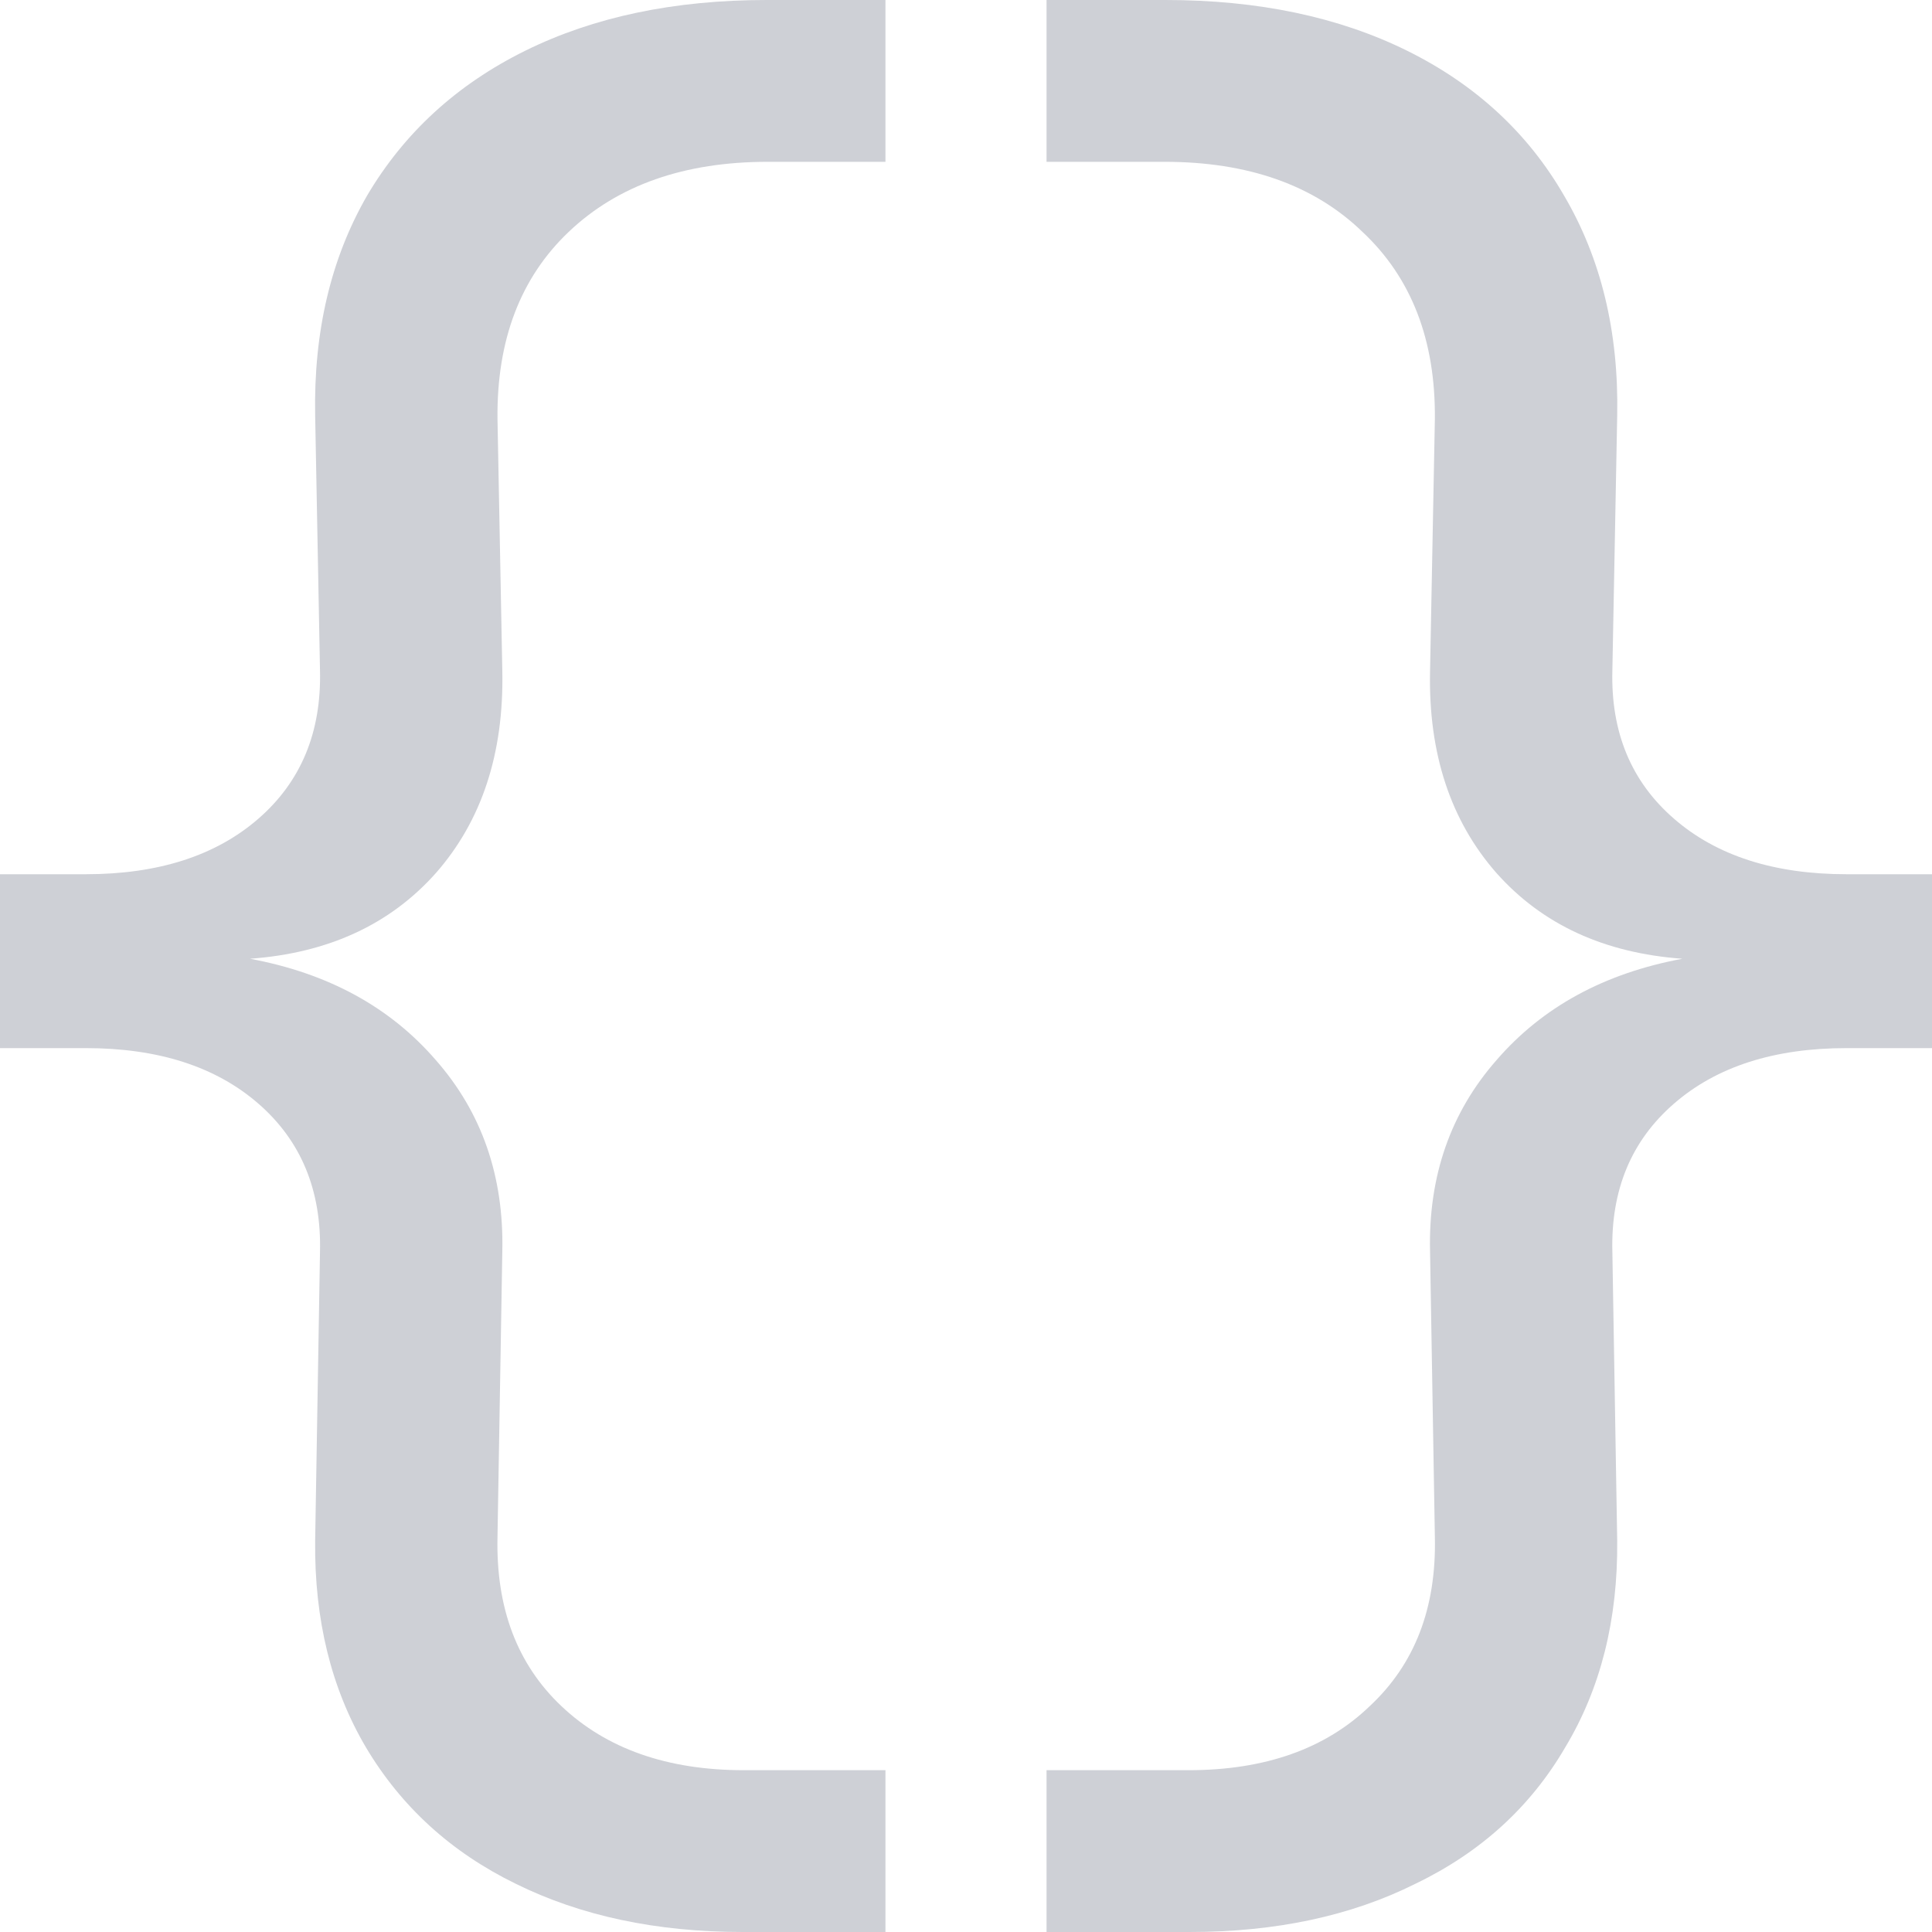 <svg width="16" height="16" viewBox="0 0 16 16" fill="none" xmlns="http://www.w3.org/2000/svg">
<path d="M2.65 10.37C2.663 9.857 2.493 9.447 2.14 9.14C1.787 8.833 1.31 8.68 0.71 8.68H0V7.24H0.71C1.31 7.24 1.787 7.087 2.14 6.78C2.493 6.473 2.663 6.063 2.65 5.55L2.61 3.44C2.597 2.747 2.74 2.14 3.04 1.62C3.347 1.1 3.783 0.7 4.35 0.42C4.917 0.14 5.583 0 6.35 0H7.333V1.34H6.36C5.667 1.34 5.117 1.533 4.71 1.92C4.31 2.3 4.113 2.817 4.12 3.47L4.16 5.56C4.173 6.24 3.99 6.797 3.61 7.23C3.23 7.657 2.717 7.893 2.07 7.94C2.717 8.06 3.23 8.34 3.61 8.78C3.99 9.213 4.173 9.74 4.16 10.36L4.12 12.73C4.107 13.317 4.283 13.783 4.65 14.13C5.023 14.483 5.527 14.66 6.16 14.66H7.333V16H6.15C5.437 16 4.81 15.867 4.27 15.6C3.737 15.34 3.323 14.963 3.03 14.47C2.743 13.983 2.603 13.413 2.61 12.76L2.65 10.37Z" fill="#CED0D6"/>
<path d="M13.353 10.37C13.339 9.857 13.509 9.447 13.863 9.14C14.216 8.833 14.693 8.68 15.293 8.68H16V7.24H15.293C14.693 7.24 14.216 7.087 13.863 6.78C13.509 6.473 13.339 6.063 13.353 5.55L13.393 3.44C13.406 2.747 13.259 2.14 12.953 1.62C12.653 1.1 12.219 0.7 11.653 0.42C11.086 0.14 10.419 0 9.653 0H8.667V1.34H9.643C10.336 1.34 10.883 1.533 11.283 1.92C11.689 2.3 11.889 2.817 11.883 3.47L11.843 5.56C11.829 6.24 12.013 6.797 12.393 7.23C12.773 7.657 13.286 7.893 13.933 7.94C13.286 8.06 12.773 8.34 12.393 8.78C12.013 9.213 11.829 9.74 11.843 10.36L11.883 12.73C11.896 13.317 11.716 13.783 11.343 14.13C10.976 14.483 10.476 14.66 9.843 14.66H8.667V16H9.853C10.566 16 11.189 15.867 11.723 15.6C12.263 15.34 12.676 14.963 12.963 14.47C13.256 13.983 13.399 13.413 13.393 12.76L13.353 10.37Z" fill="#CED0D6"/>
</svg>
